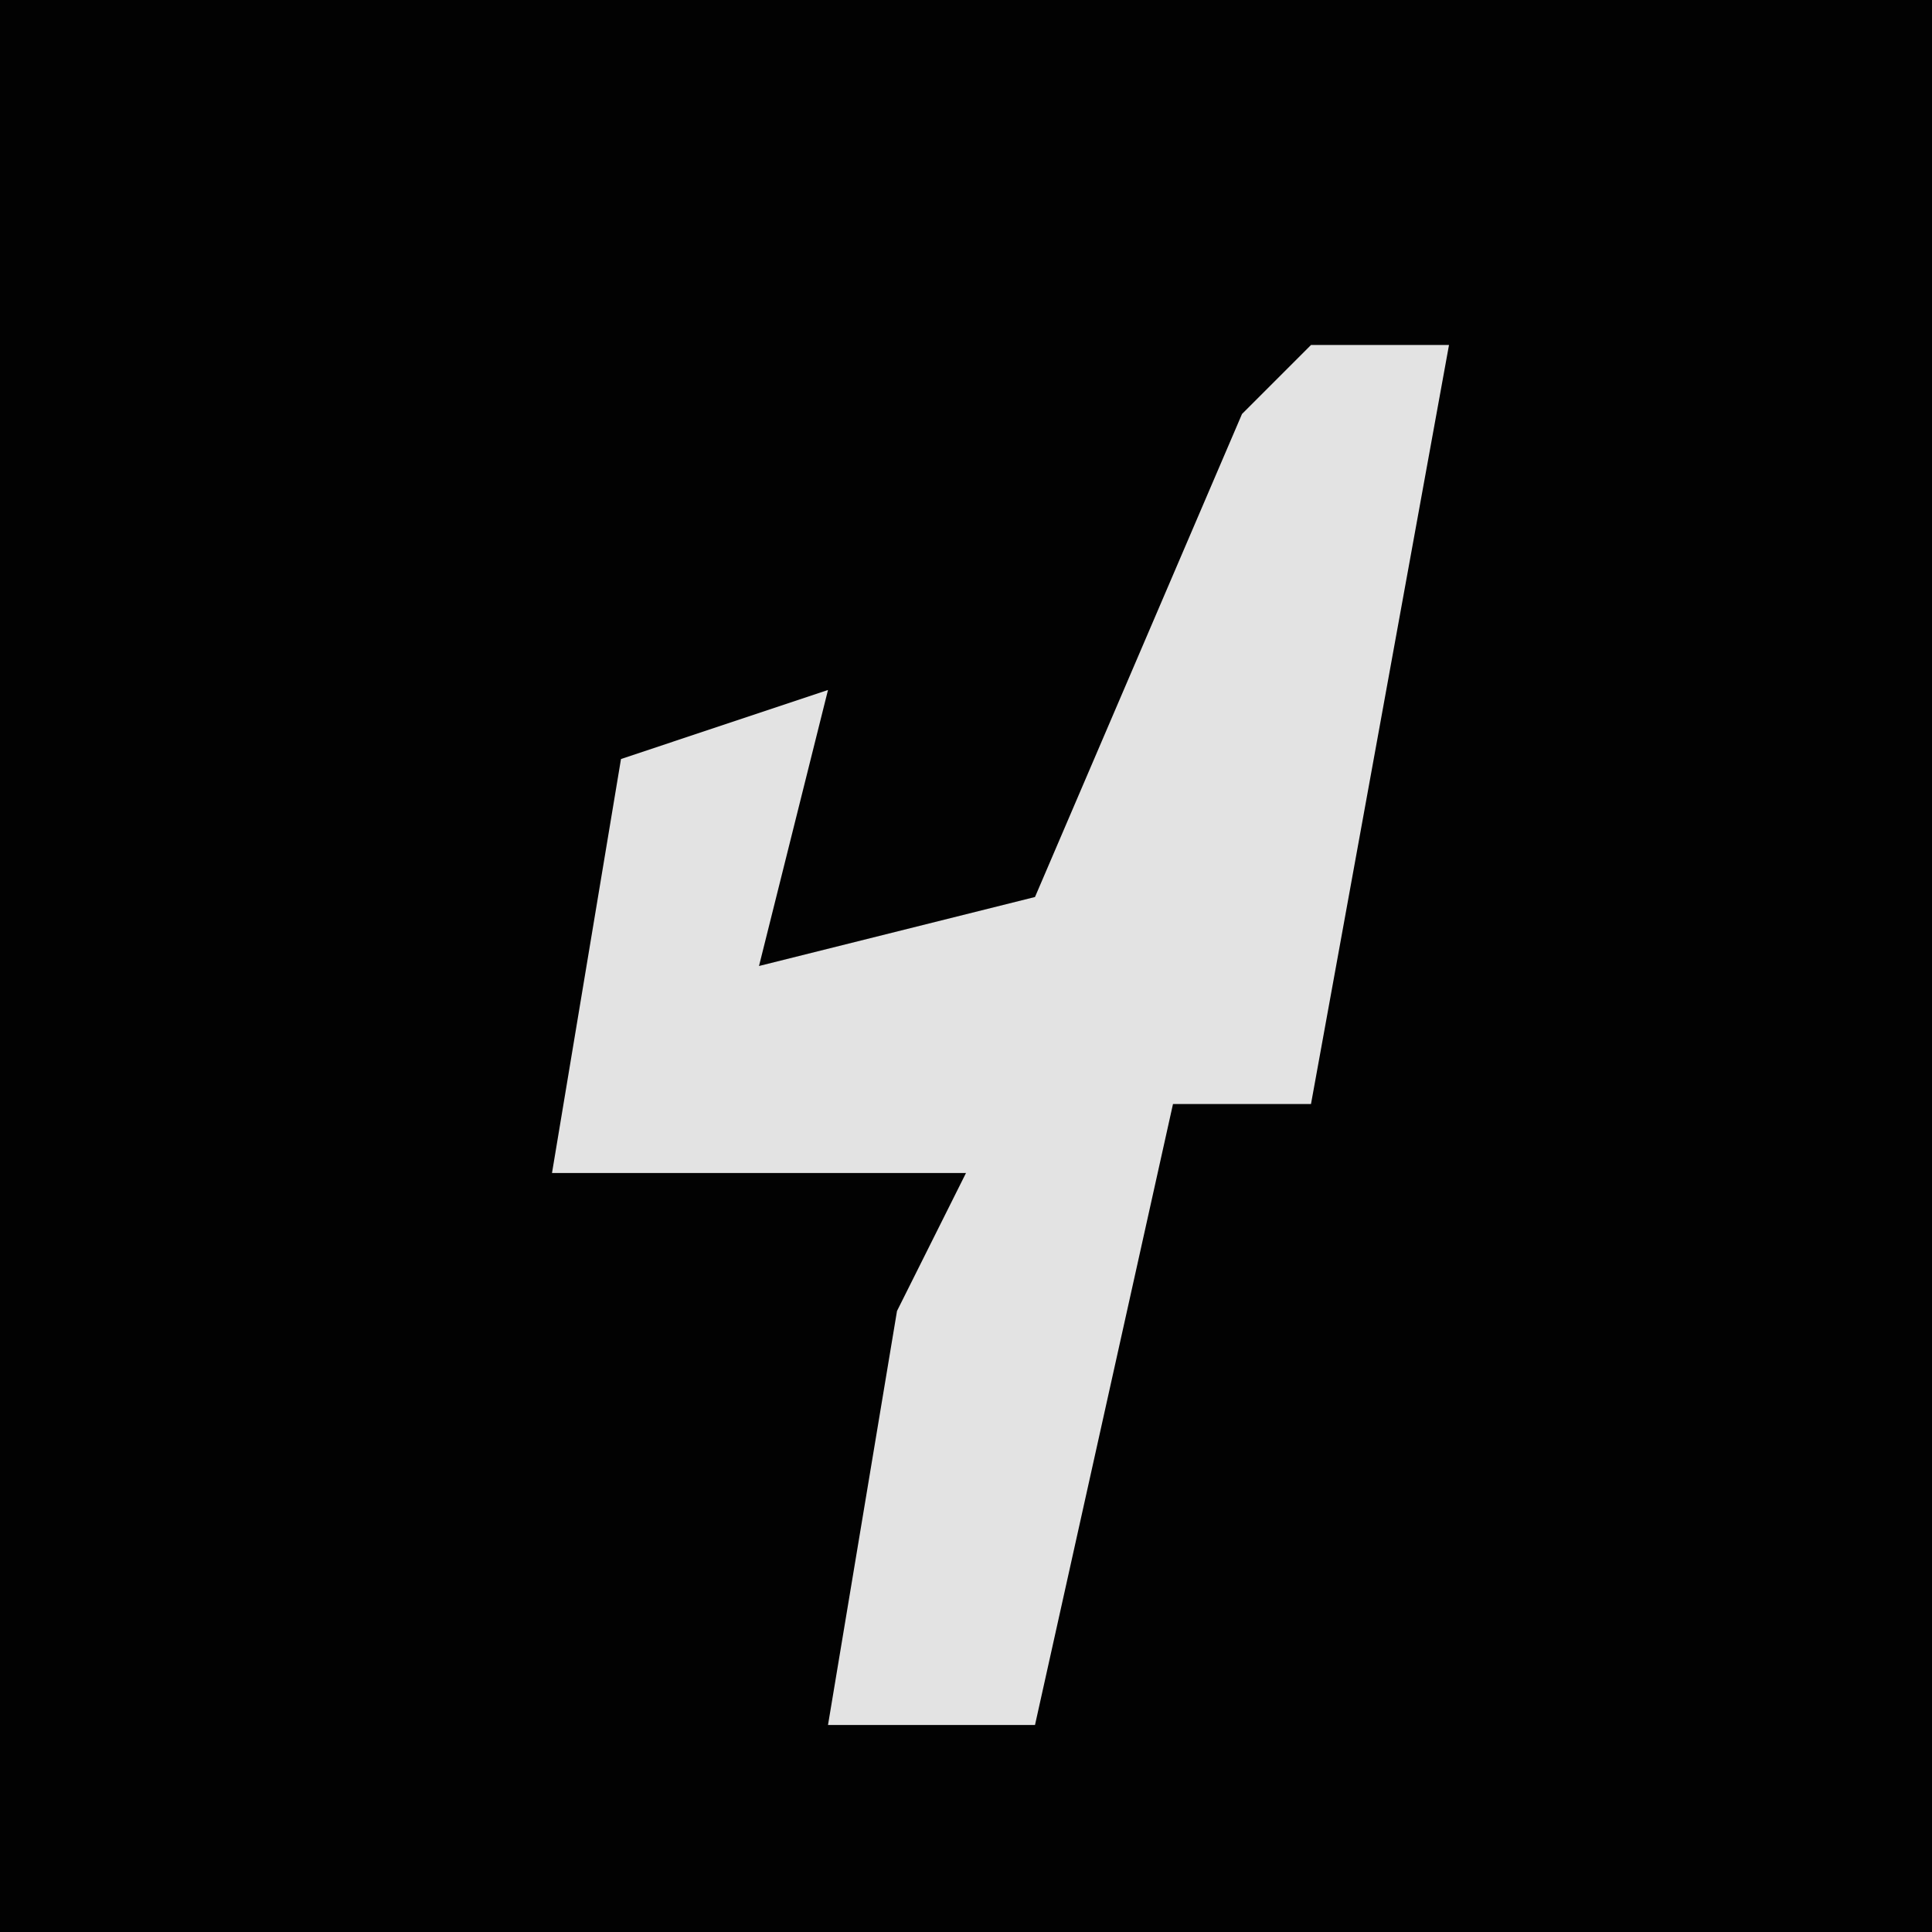 <?xml version="1.0" encoding="UTF-8"?>
<svg version="1.1" xmlns="http://www.w3.org/2000/svg" width="28" height="28">
<path d="M0,0 L28,0 L28,28 L0,28 Z " fill="#020202" transform="translate(0,0)"/>
<path d="M0,0 L2,0 L0,11 L-2,11 L-4,20 L-7,20 L-6,14 L-5,12 L-11,12 L-10,6 L-7,5 L-8,9 L-4,8 L-1,1 Z " fill="#E3E3E3" transform="translate(19,5)"/>
</svg>
